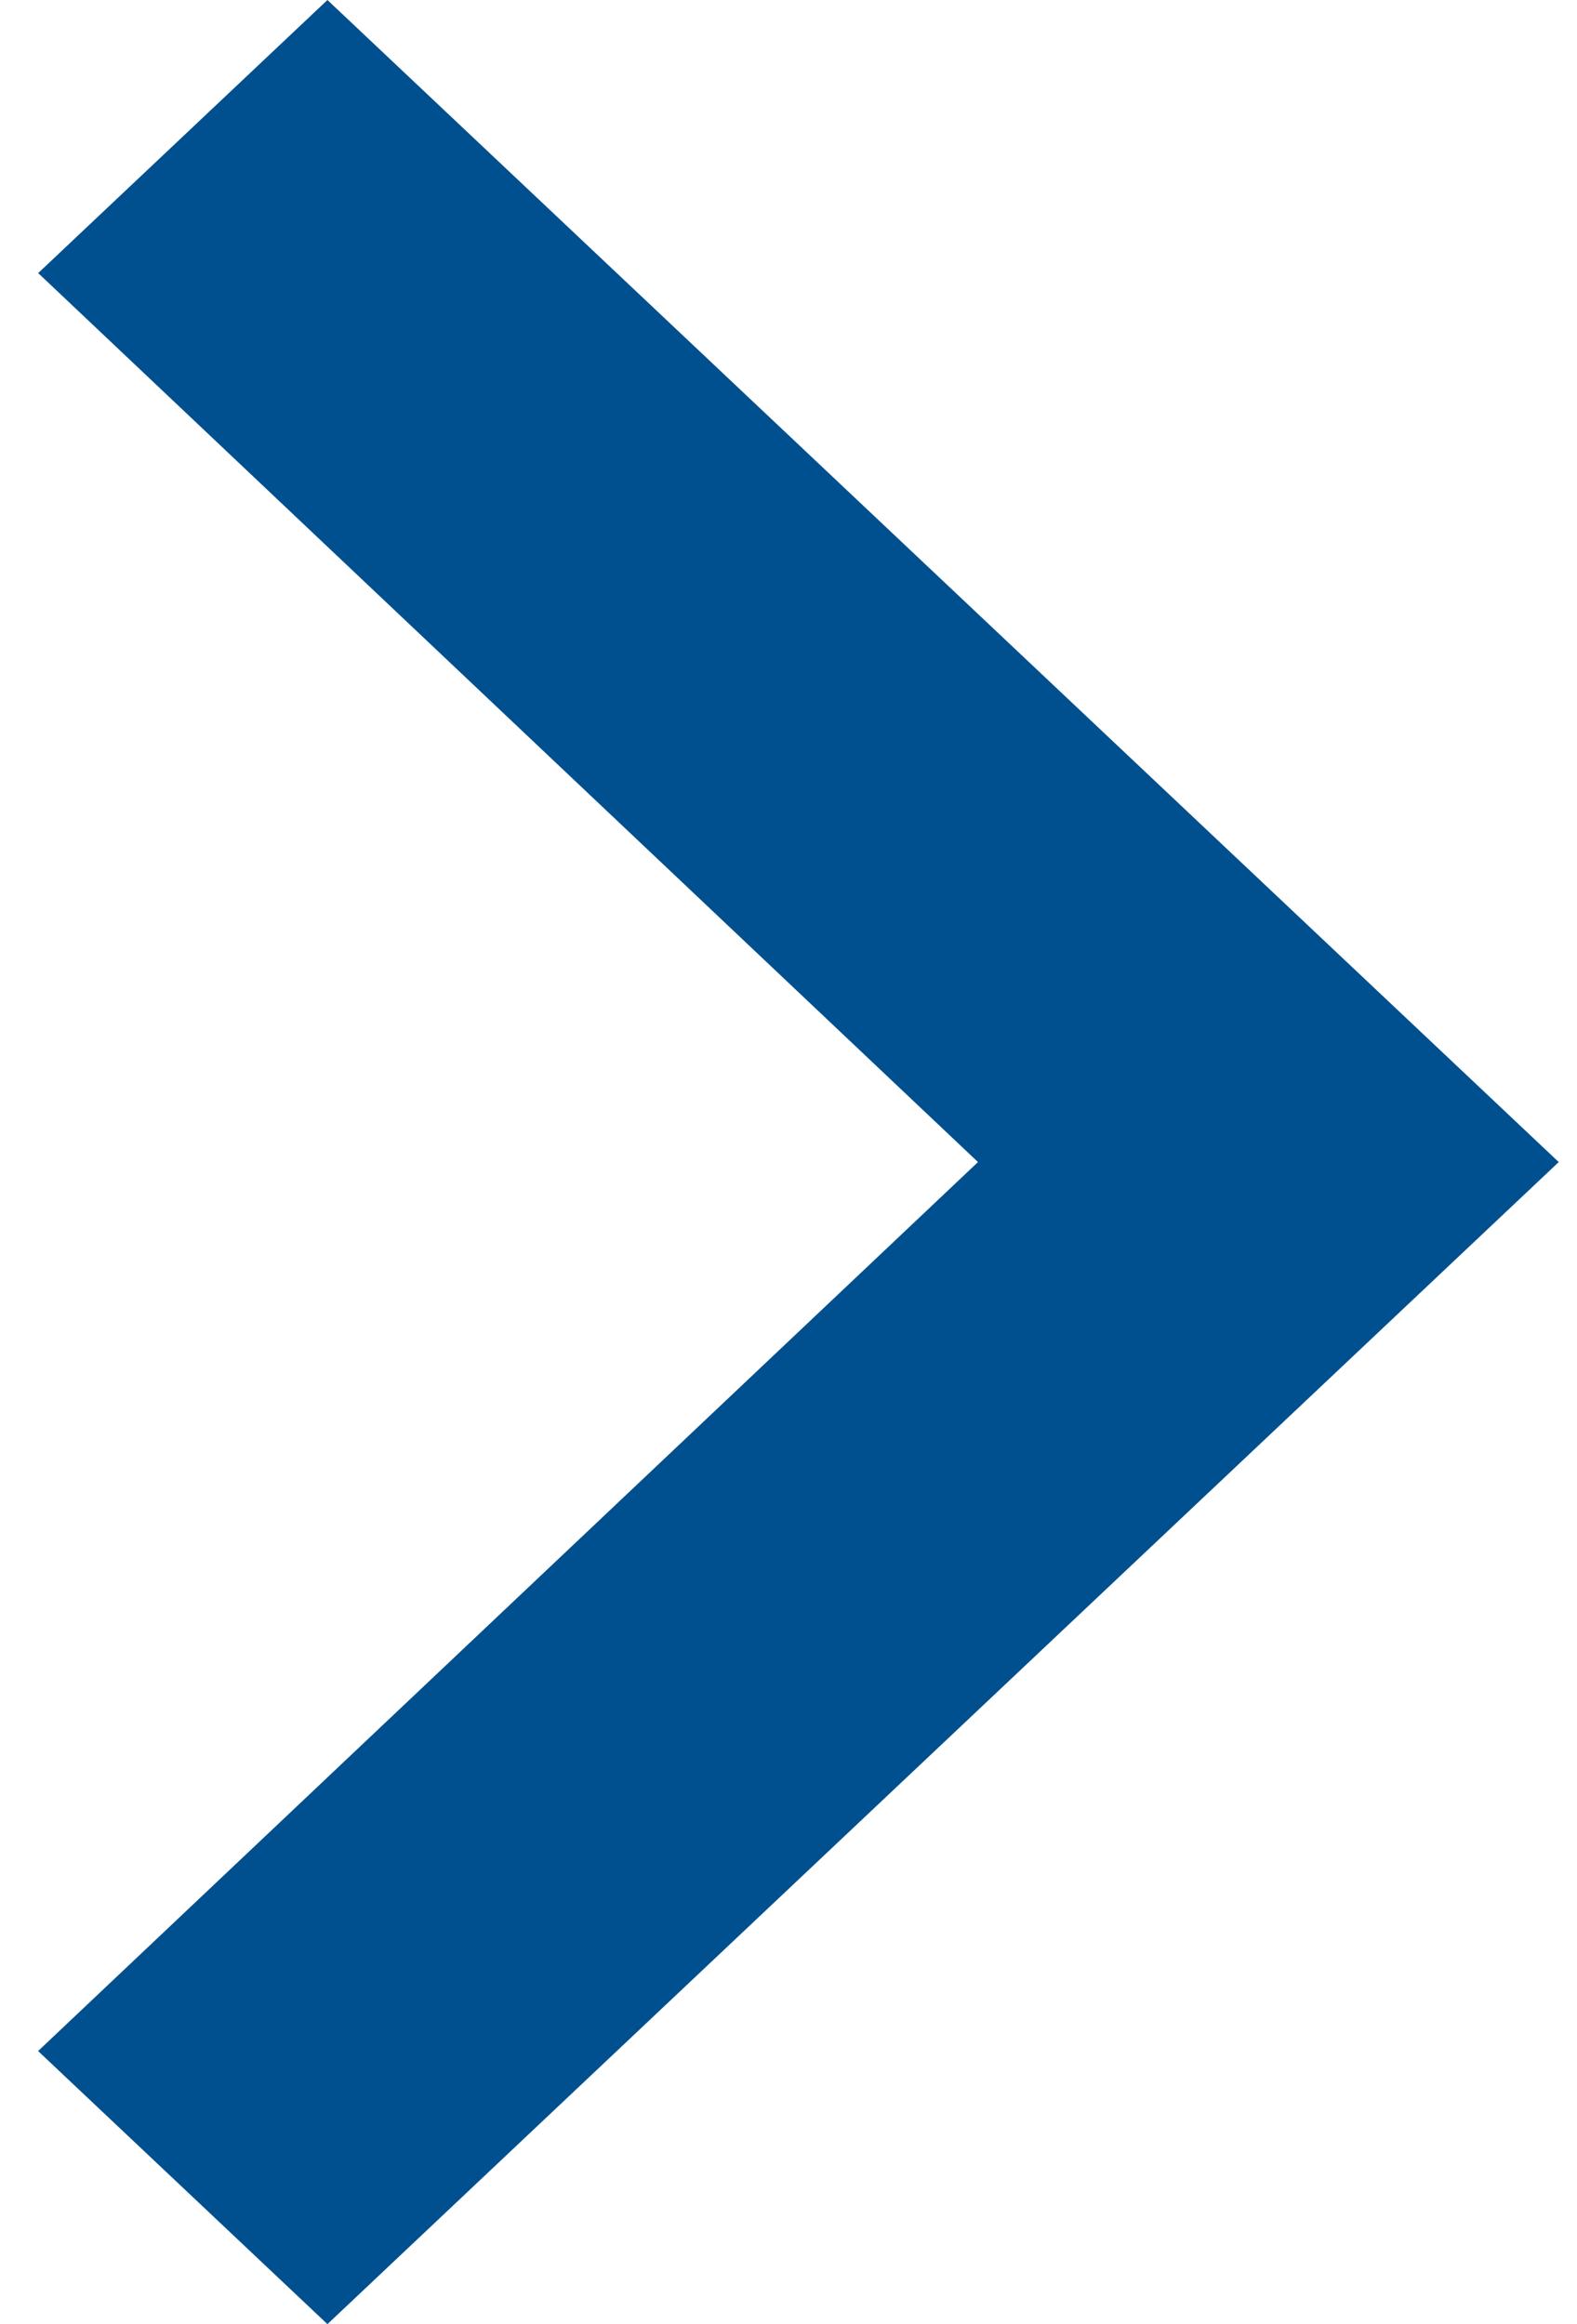 <svg width="19" height="28" viewBox="0 0 19 28" xmlns="http://www.w3.org/2000/svg"><title>ic_chevron_right</title><path d="M3.945 0L.46 3.29 11.783 14 .459 24.71 3.945 28 18.78 14z" fill="#00508F" fill-rule="evenodd"/></svg>
